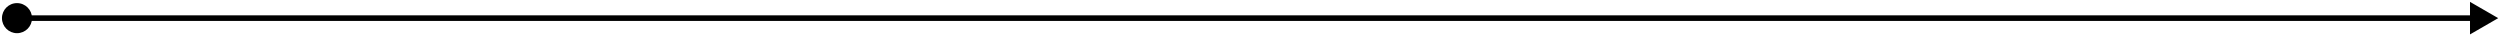 <svg width="874" height="13" viewBox="0 0 874 13" fill="none" xmlns="http://www.w3.org/2000/svg">
<path d="M0.686 6.343C0.686 9.247 3.039 11.6 5.943 11.6C8.846 11.6 11.2 9.247 11.2 6.343C11.2 3.44 8.846 1.086 5.943 1.086C3.039 1.086 0.686 3.44 0.686 6.343ZM873.372 6.343L863.514 0.652L863.514 12.034L873.372 6.343ZM5.943 7.329L864.5 7.329L864.5 5.357L5.943 5.358L5.943 7.329Z" fill="black"/>
</svg>

